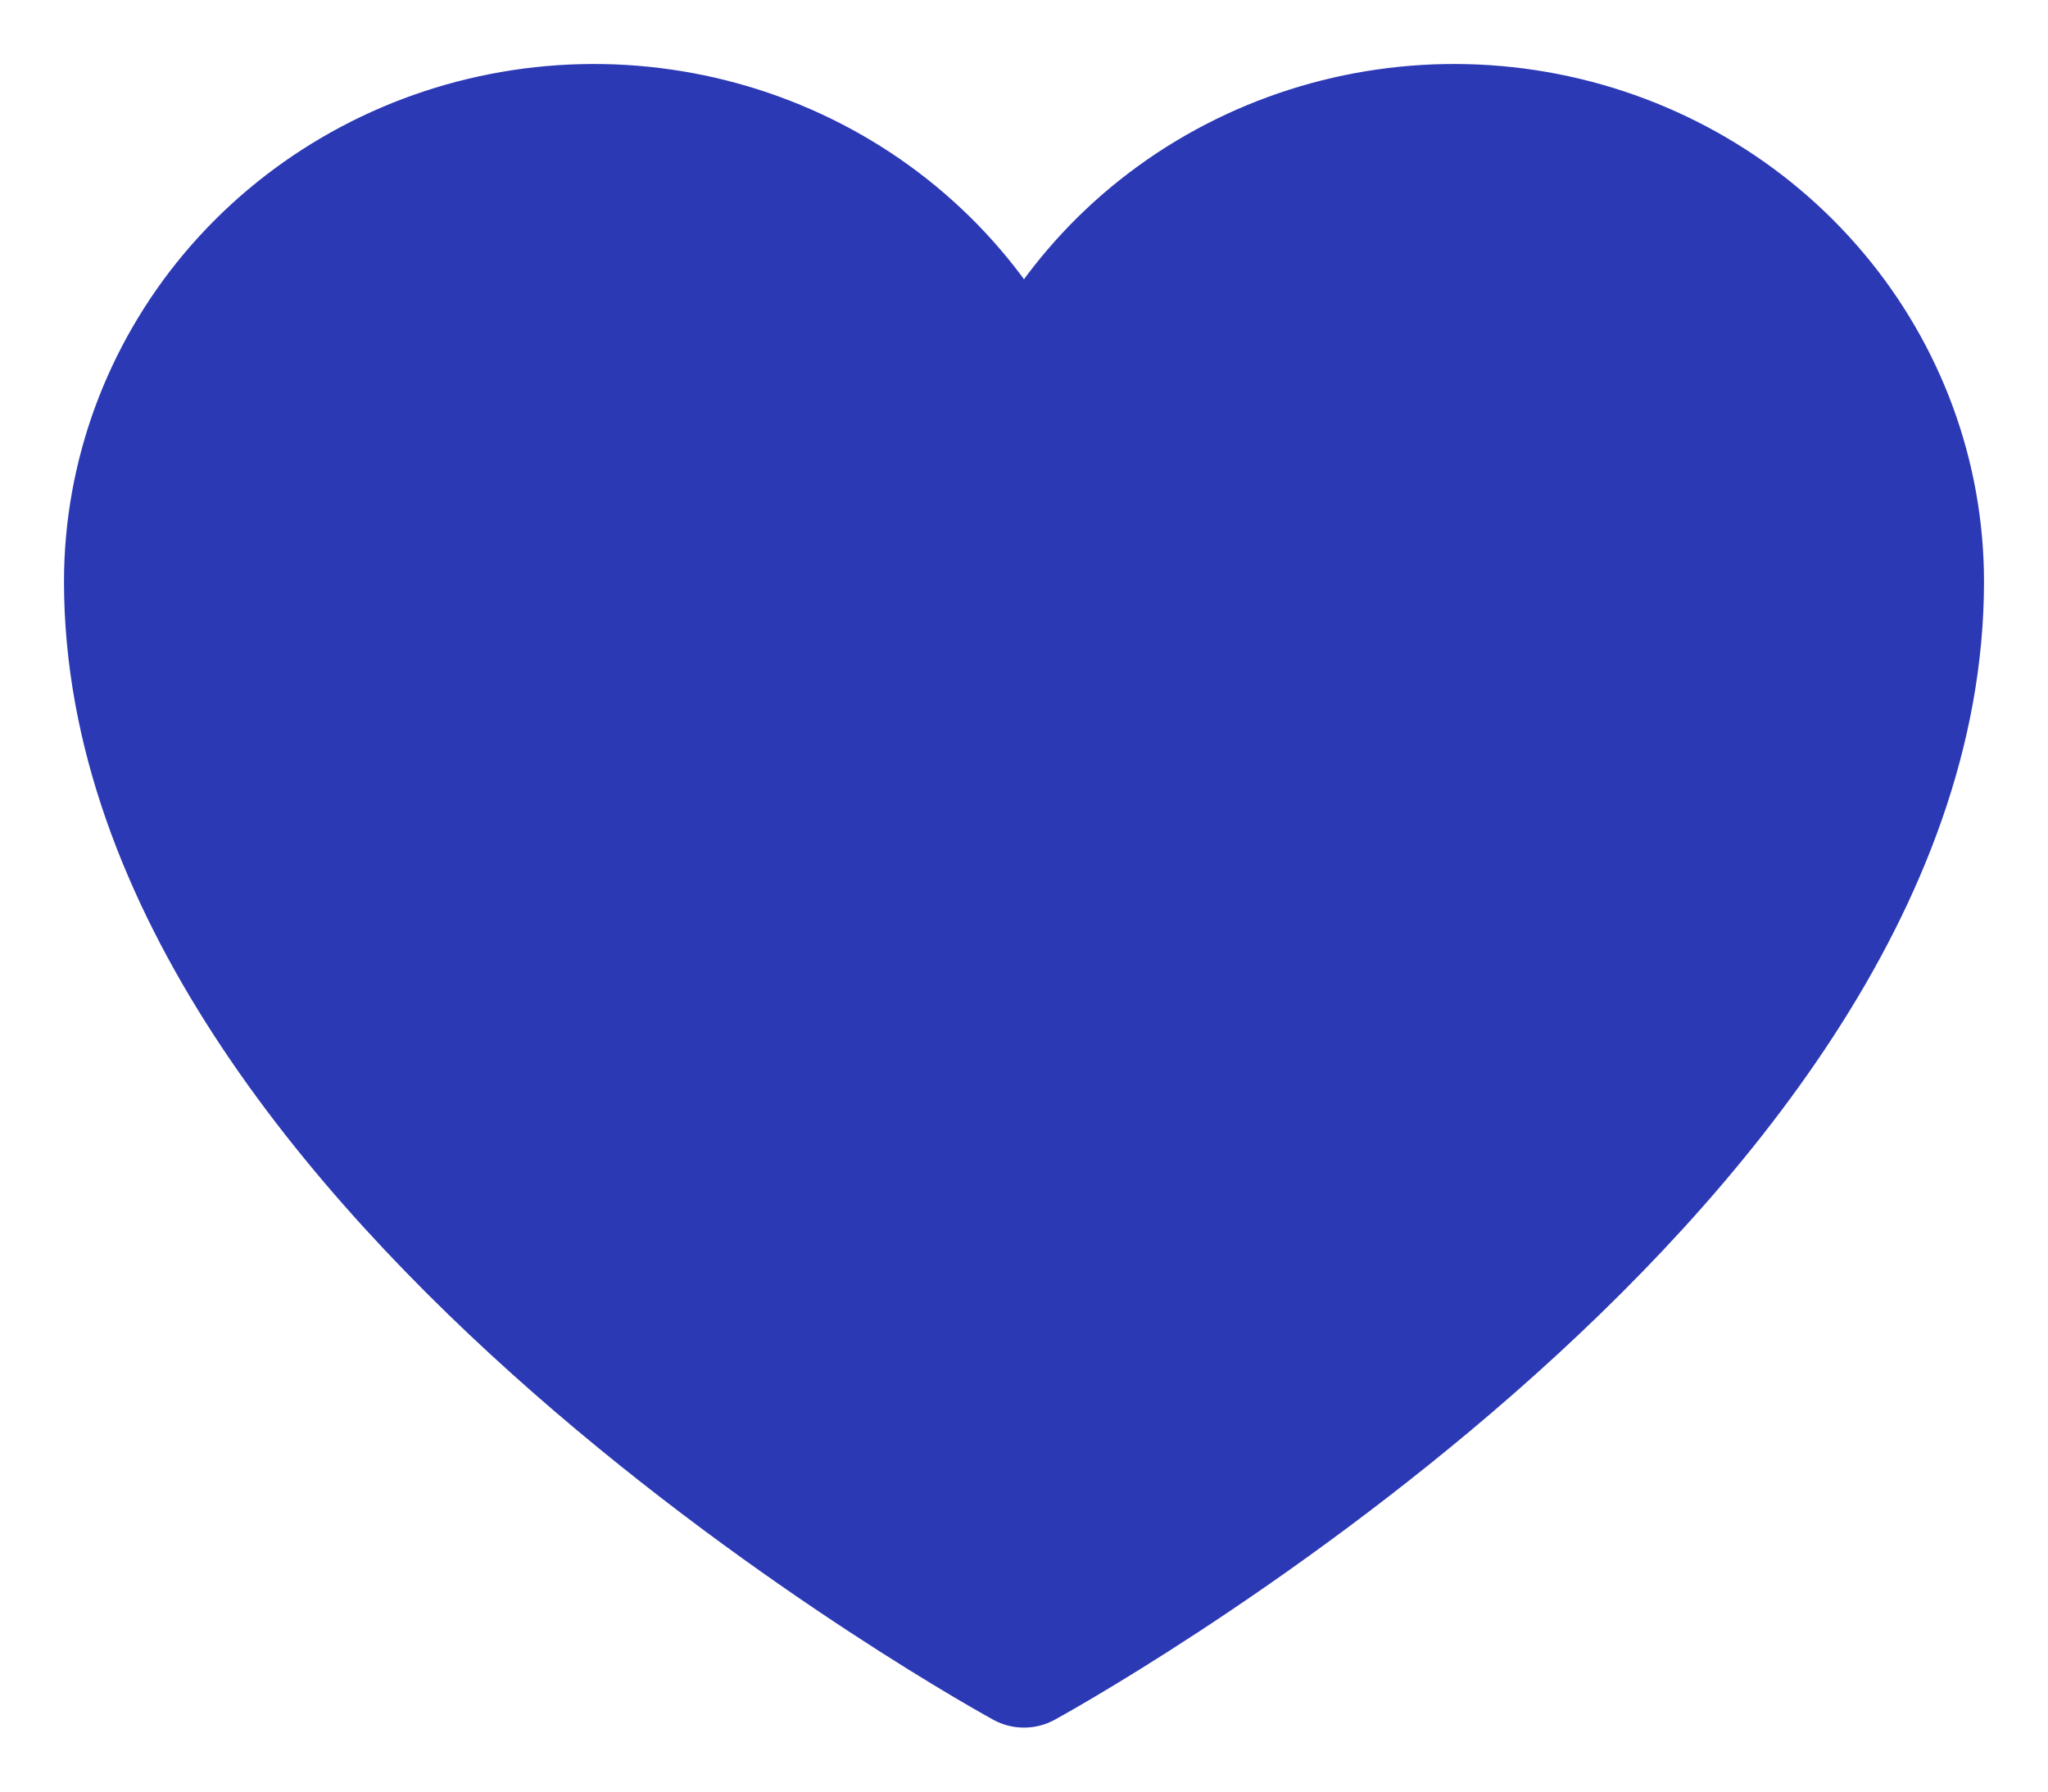 <svg width="16" height="14" viewBox="0 0 16 14" fill="none" xmlns="http://www.w3.org/2000/svg">
<path d="M8 13C8 13 1 9.182 1 4.545C1 3.726 1.292 2.932 1.825 2.298C2.359 1.664 3.101 1.23 3.926 1.069C4.751 0.908 5.608 1.031 6.351 1.416C7.094 1.801 7.676 2.425 8 3.182C8.324 2.425 8.906 1.801 9.649 1.416C10.392 1.031 11.249 0.908 12.074 1.069C12.899 1.23 13.642 1.664 14.175 2.298C14.709 2.932 15 3.726 15 4.545C15 9.182 8 13 8 13Z" fill="#2C39B5" stroke="#2C39B5" stroke-linecap="round" stroke-linejoin="round"/>
</svg>
